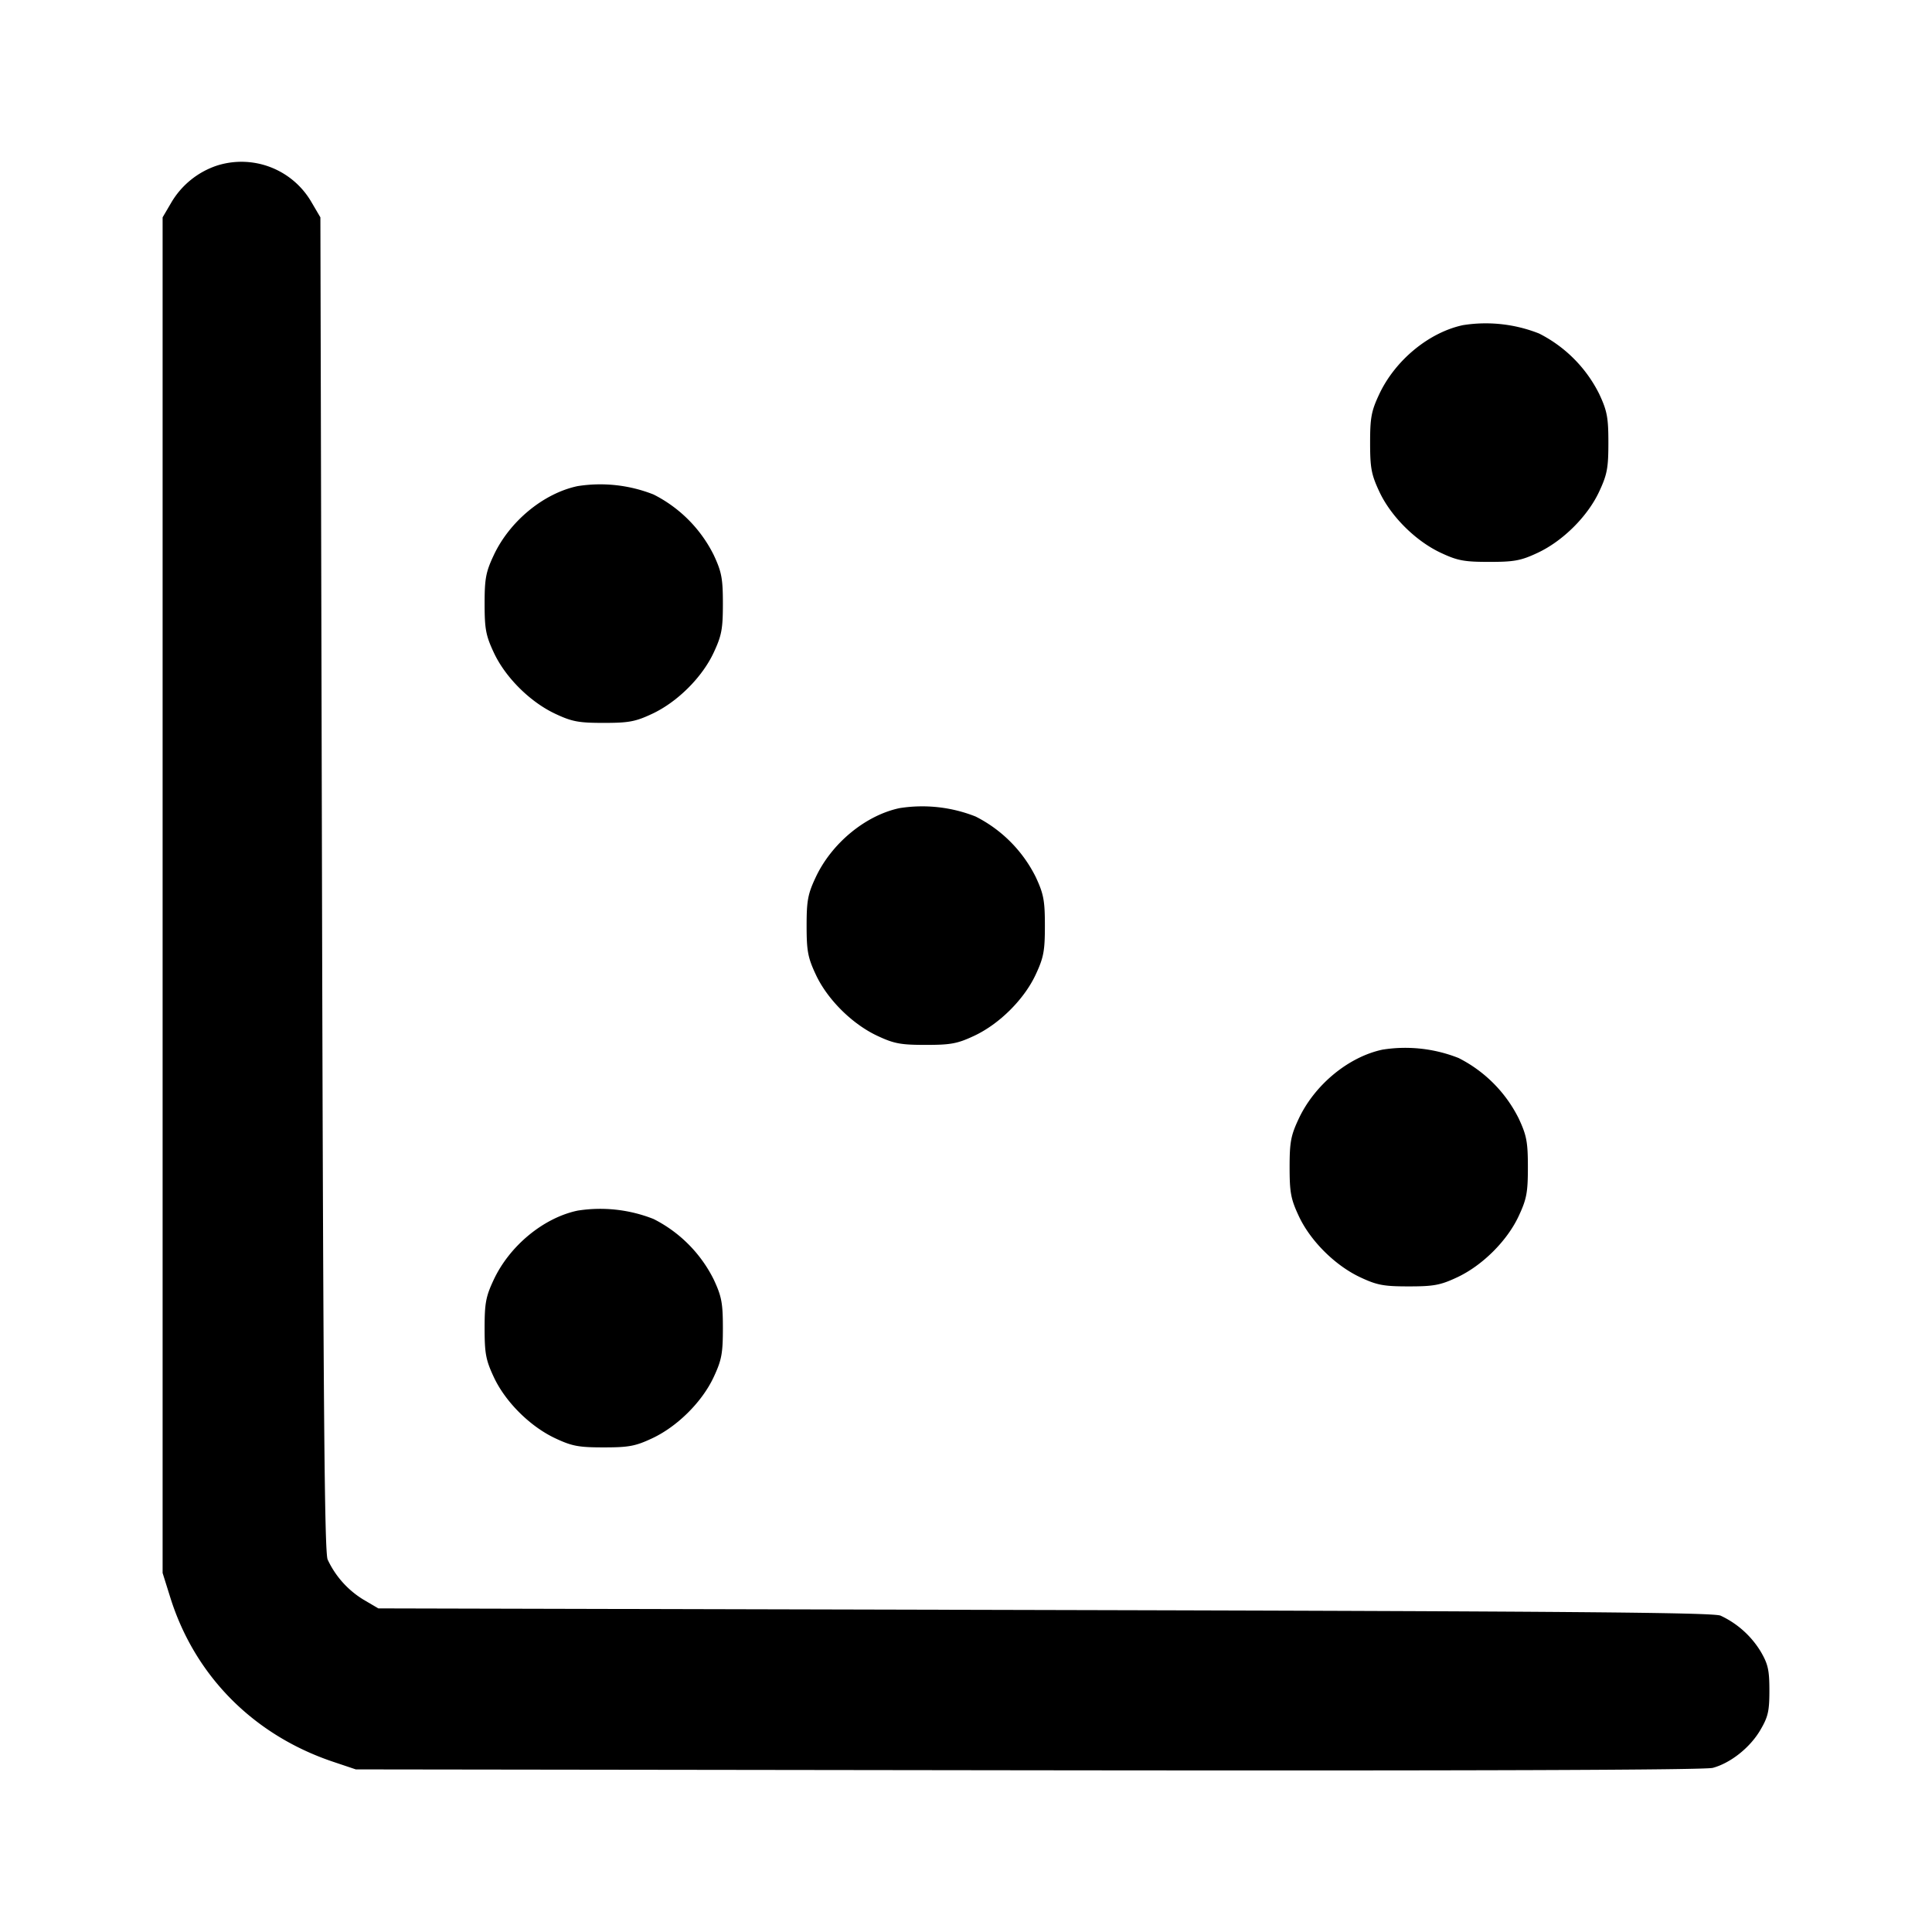 <svg xmlns="http://www.w3.org/2000/svg" width="24" height="24" fill="none" stroke="currentColor" stroke-linecap="round" stroke-linejoin="round" stroke-width="2"><path fill="#000" fill-rule="evenodd" stroke="none" d="M2.695 2.057a1.04 1.04 0 0 0-.567.459L2.02 2.7v16.84l.094.3c.304.976 1.035 1.714 2.026 2.046l.28.094 8.353.011c5.549.007 8.404-.003 8.504-.03.221-.06.462-.251.59-.469.097-.165.113-.235.113-.492 0-.254-.017-.328-.108-.484a1.15 1.15 0 0 0-.499-.446c-.089-.039-1.887-.054-8.393-.07l-8.28-.02-.184-.108a1.15 1.15 0 0 1-.446-.499c-.039-.089-.054-1.887-.07-8.393L3.98 2.7l-.108-.184a1.005 1.005 0 0 0-1.177-.459m15.479 1.982c-.424.09-.845.438-1.042.861-.097.207-.112.29-.112.6 0 .311.015.394.113.604.143.309.452.617.767.764.207.097.29.112.6.112s.393-.015.6-.112c.315-.147.624-.455.767-.764.098-.21.113-.293.113-.604s-.015-.394-.113-.604a1.68 1.68 0 0 0-.748-.753 1.8 1.8 0 0 0-.945-.104m-11 2c-.424.09-.845.438-1.042.861-.097.207-.112.29-.112.6 0 .311.015.394.113.604.143.309.452.617.767.764.207.097.29.112.6.112s.393-.015.6-.112c.315-.147.624-.455.767-.764.098-.21.113-.293.113-.604s-.015-.394-.113-.604a1.68 1.68 0 0 0-.748-.753 1.8 1.8 0 0 0-.945-.104m4 4c-.424.09-.845.438-1.042.861-.097.207-.112.29-.112.6 0 .311.015.394.113.604.143.309.452.617.767.764.207.097.29.112.6.112s.393-.015.6-.112c.315-.147.624-.455.767-.764.098-.21.113-.293.113-.604s-.015-.394-.113-.604a1.68 1.68 0 0 0-.748-.753 1.8 1.8 0 0 0-.945-.104m6 3c-.424.09-.845.438-1.042.861-.097.207-.112.29-.112.6 0 .311.015.394.113.604.143.309.452.617.767.764.207.097.29.112.6.112s.393-.015.6-.112c.315-.147.624-.455.767-.764.098-.21.113-.293.113-.604s-.015-.394-.113-.604a1.68 1.68 0 0 0-.748-.753 1.8 1.8 0 0 0-.945-.104m-10 2c-.424.09-.845.438-1.042.861-.097.207-.112.29-.112.6 0 .311.015.394.113.604.143.309.452.617.767.764.207.097.29.112.6.112s.393-.015.6-.112c.315-.147.624-.455.767-.764.098-.21.113-.293.113-.604s-.015-.394-.113-.604a1.68 1.68 0 0 0-.748-.753 1.8 1.8 0 0 0-.945-.104"/></svg>